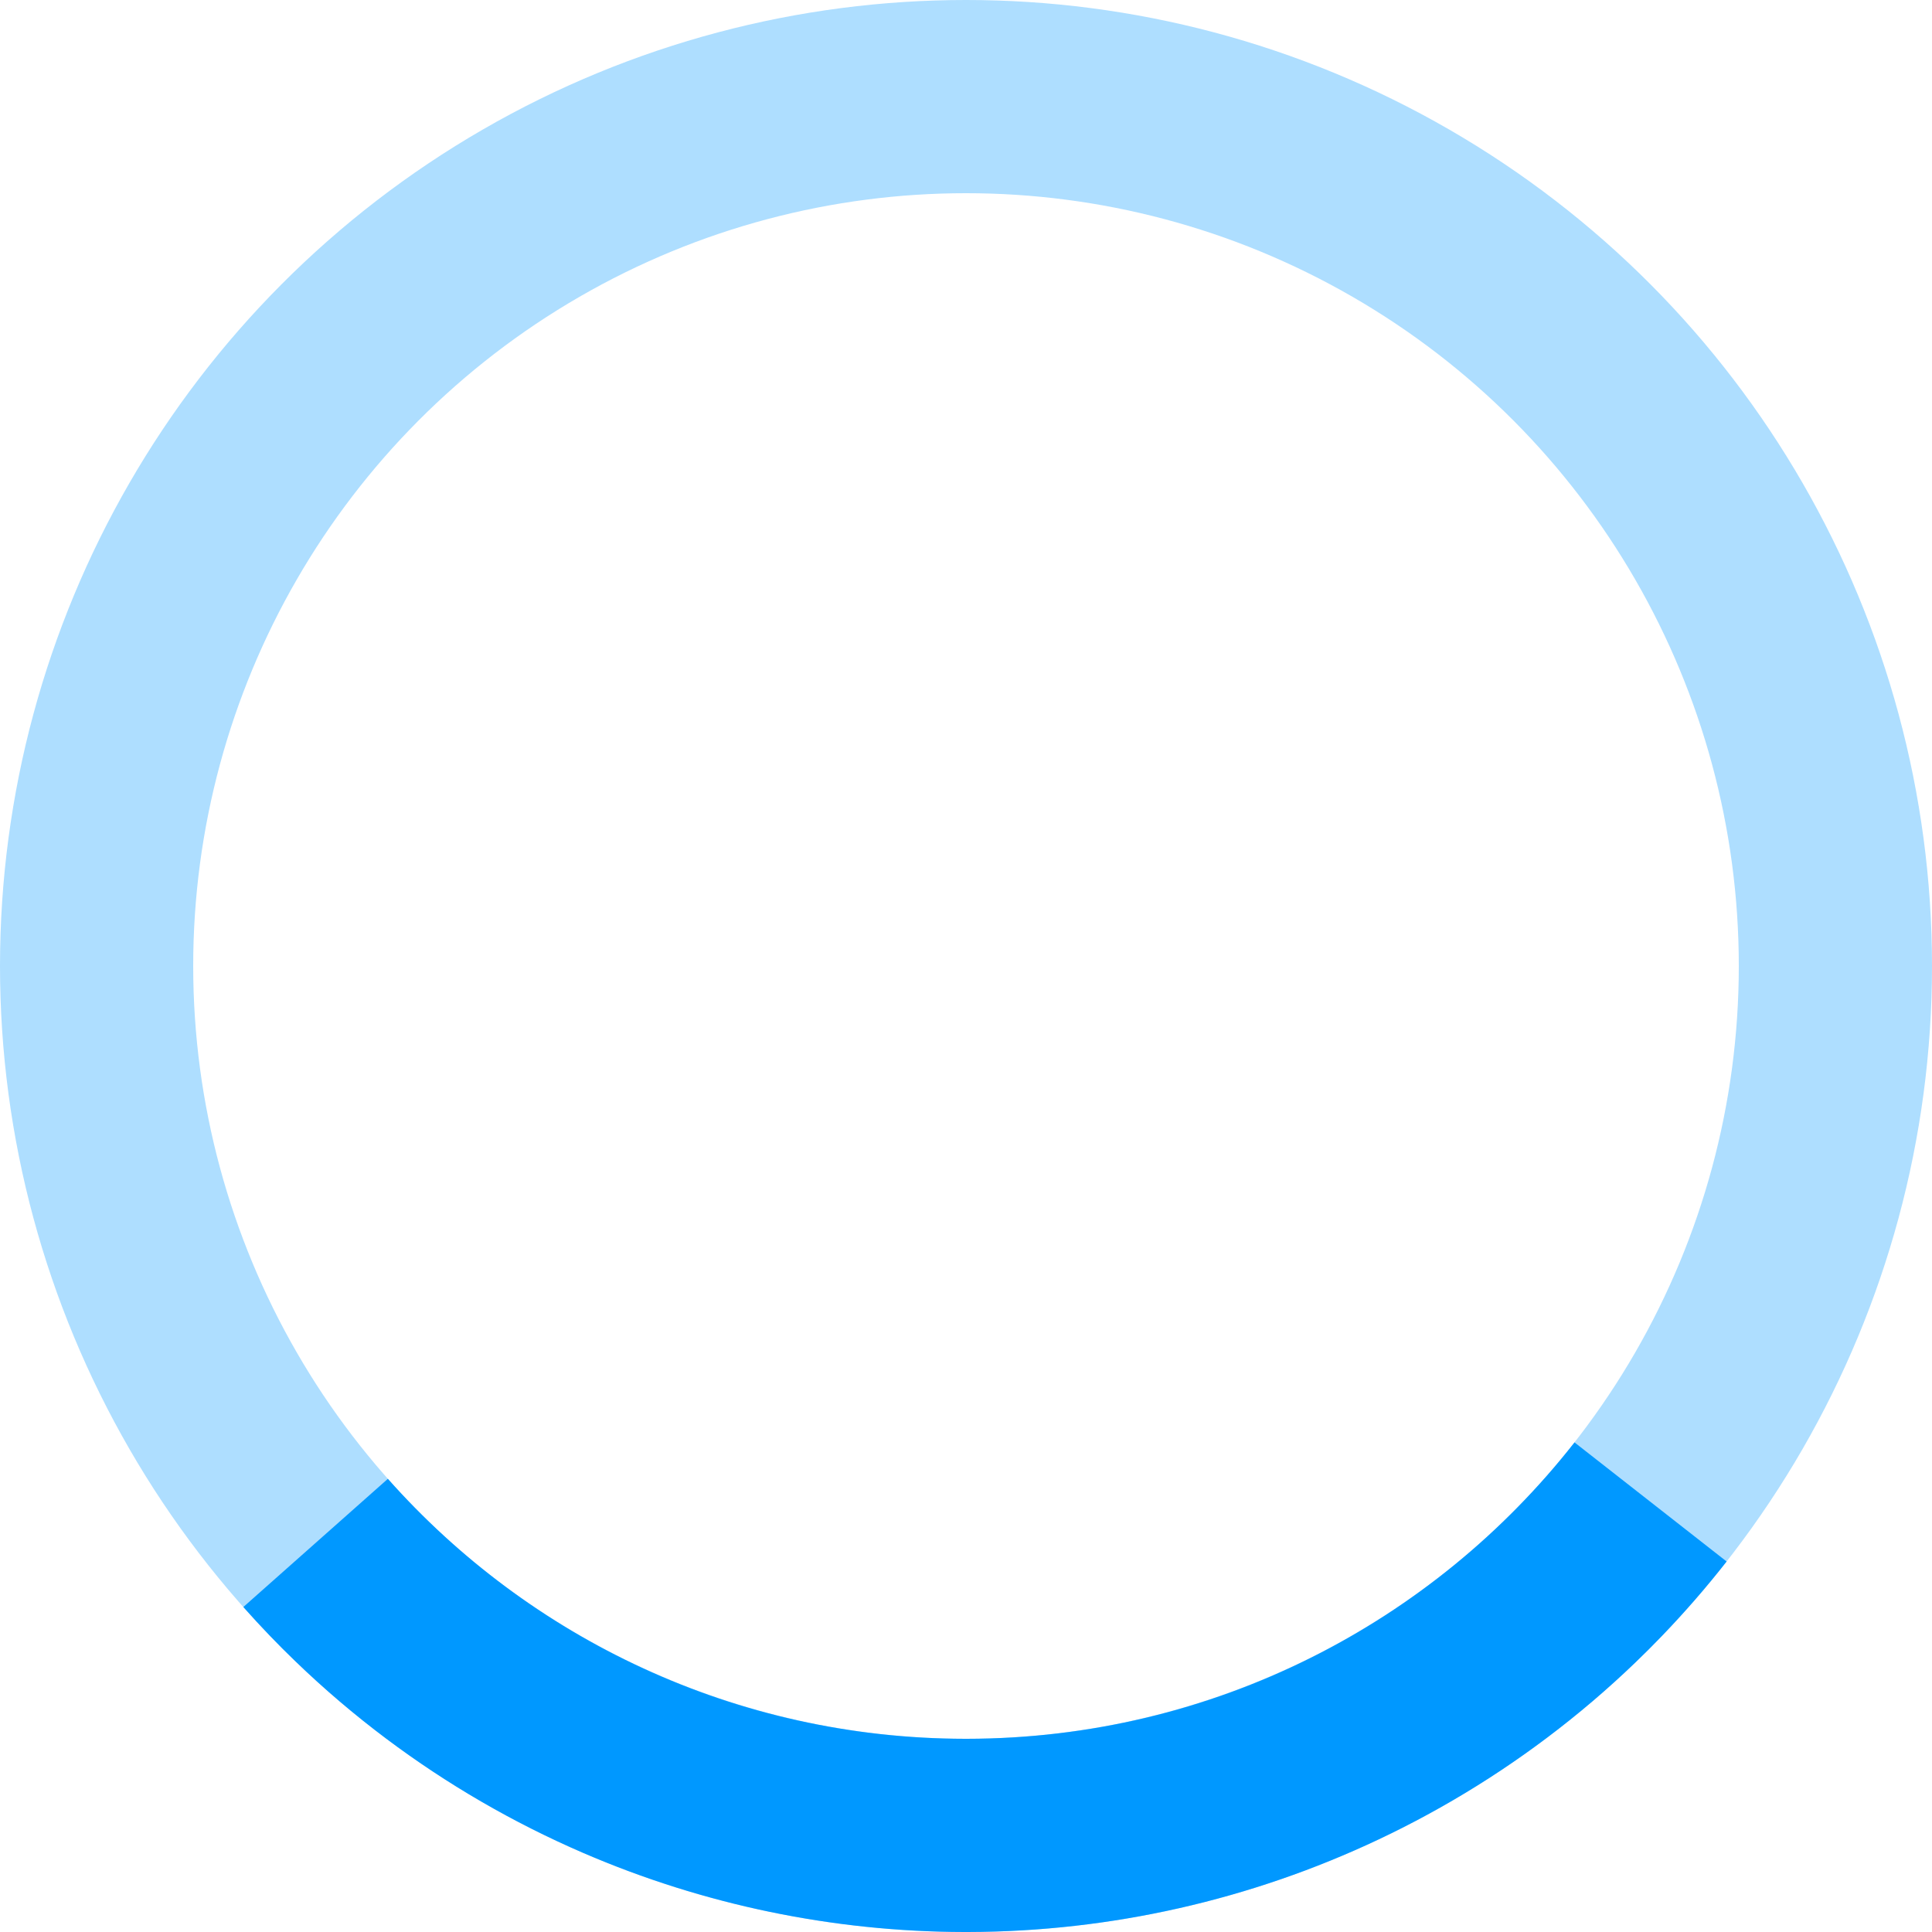 <svg width="100" height="100" viewBox="0 0 100 100" fill="none" xmlns="http://www.w3.org/2000/svg">
<circle cx="50" cy="50" r="45" stroke="#AEDEFF" stroke-width="10"/>
<path fill-rule="evenodd" clip-rule="evenodd" d="M81.497 74.659C74.18 83.992 62.806 89.991 50.029 90C50.007 90 49.985 90 49.963 90C38.072 89.989 27.395 84.79 20.076 76.544L12.595 83.179L12.6 83.185C13.041 83.682 13.492 84.17 13.952 84.649C14.388 85.103 14.833 85.549 15.287 85.986C16.771 87.418 18.341 88.755 19.987 89.99C23.135 92.353 26.56 94.342 30.196 95.911C36.421 98.596 43.122 99.985 49.891 100C49.927 100 49.964 100 50 100C50.037 100 50.073 100 50.11 100C50.584 99.999 51.059 99.991 51.534 99.976C58.859 99.752 66.045 97.919 72.583 94.609C76.116 92.821 79.412 90.625 82.41 88.074C83.173 87.424 83.916 86.752 84.639 86.057C85.097 85.618 85.545 85.17 85.986 84.713C87.173 83.482 88.299 82.189 89.359 80.836L89.37 80.823L81.497 74.659Z" fill="#0098FF"/>
</svg>
